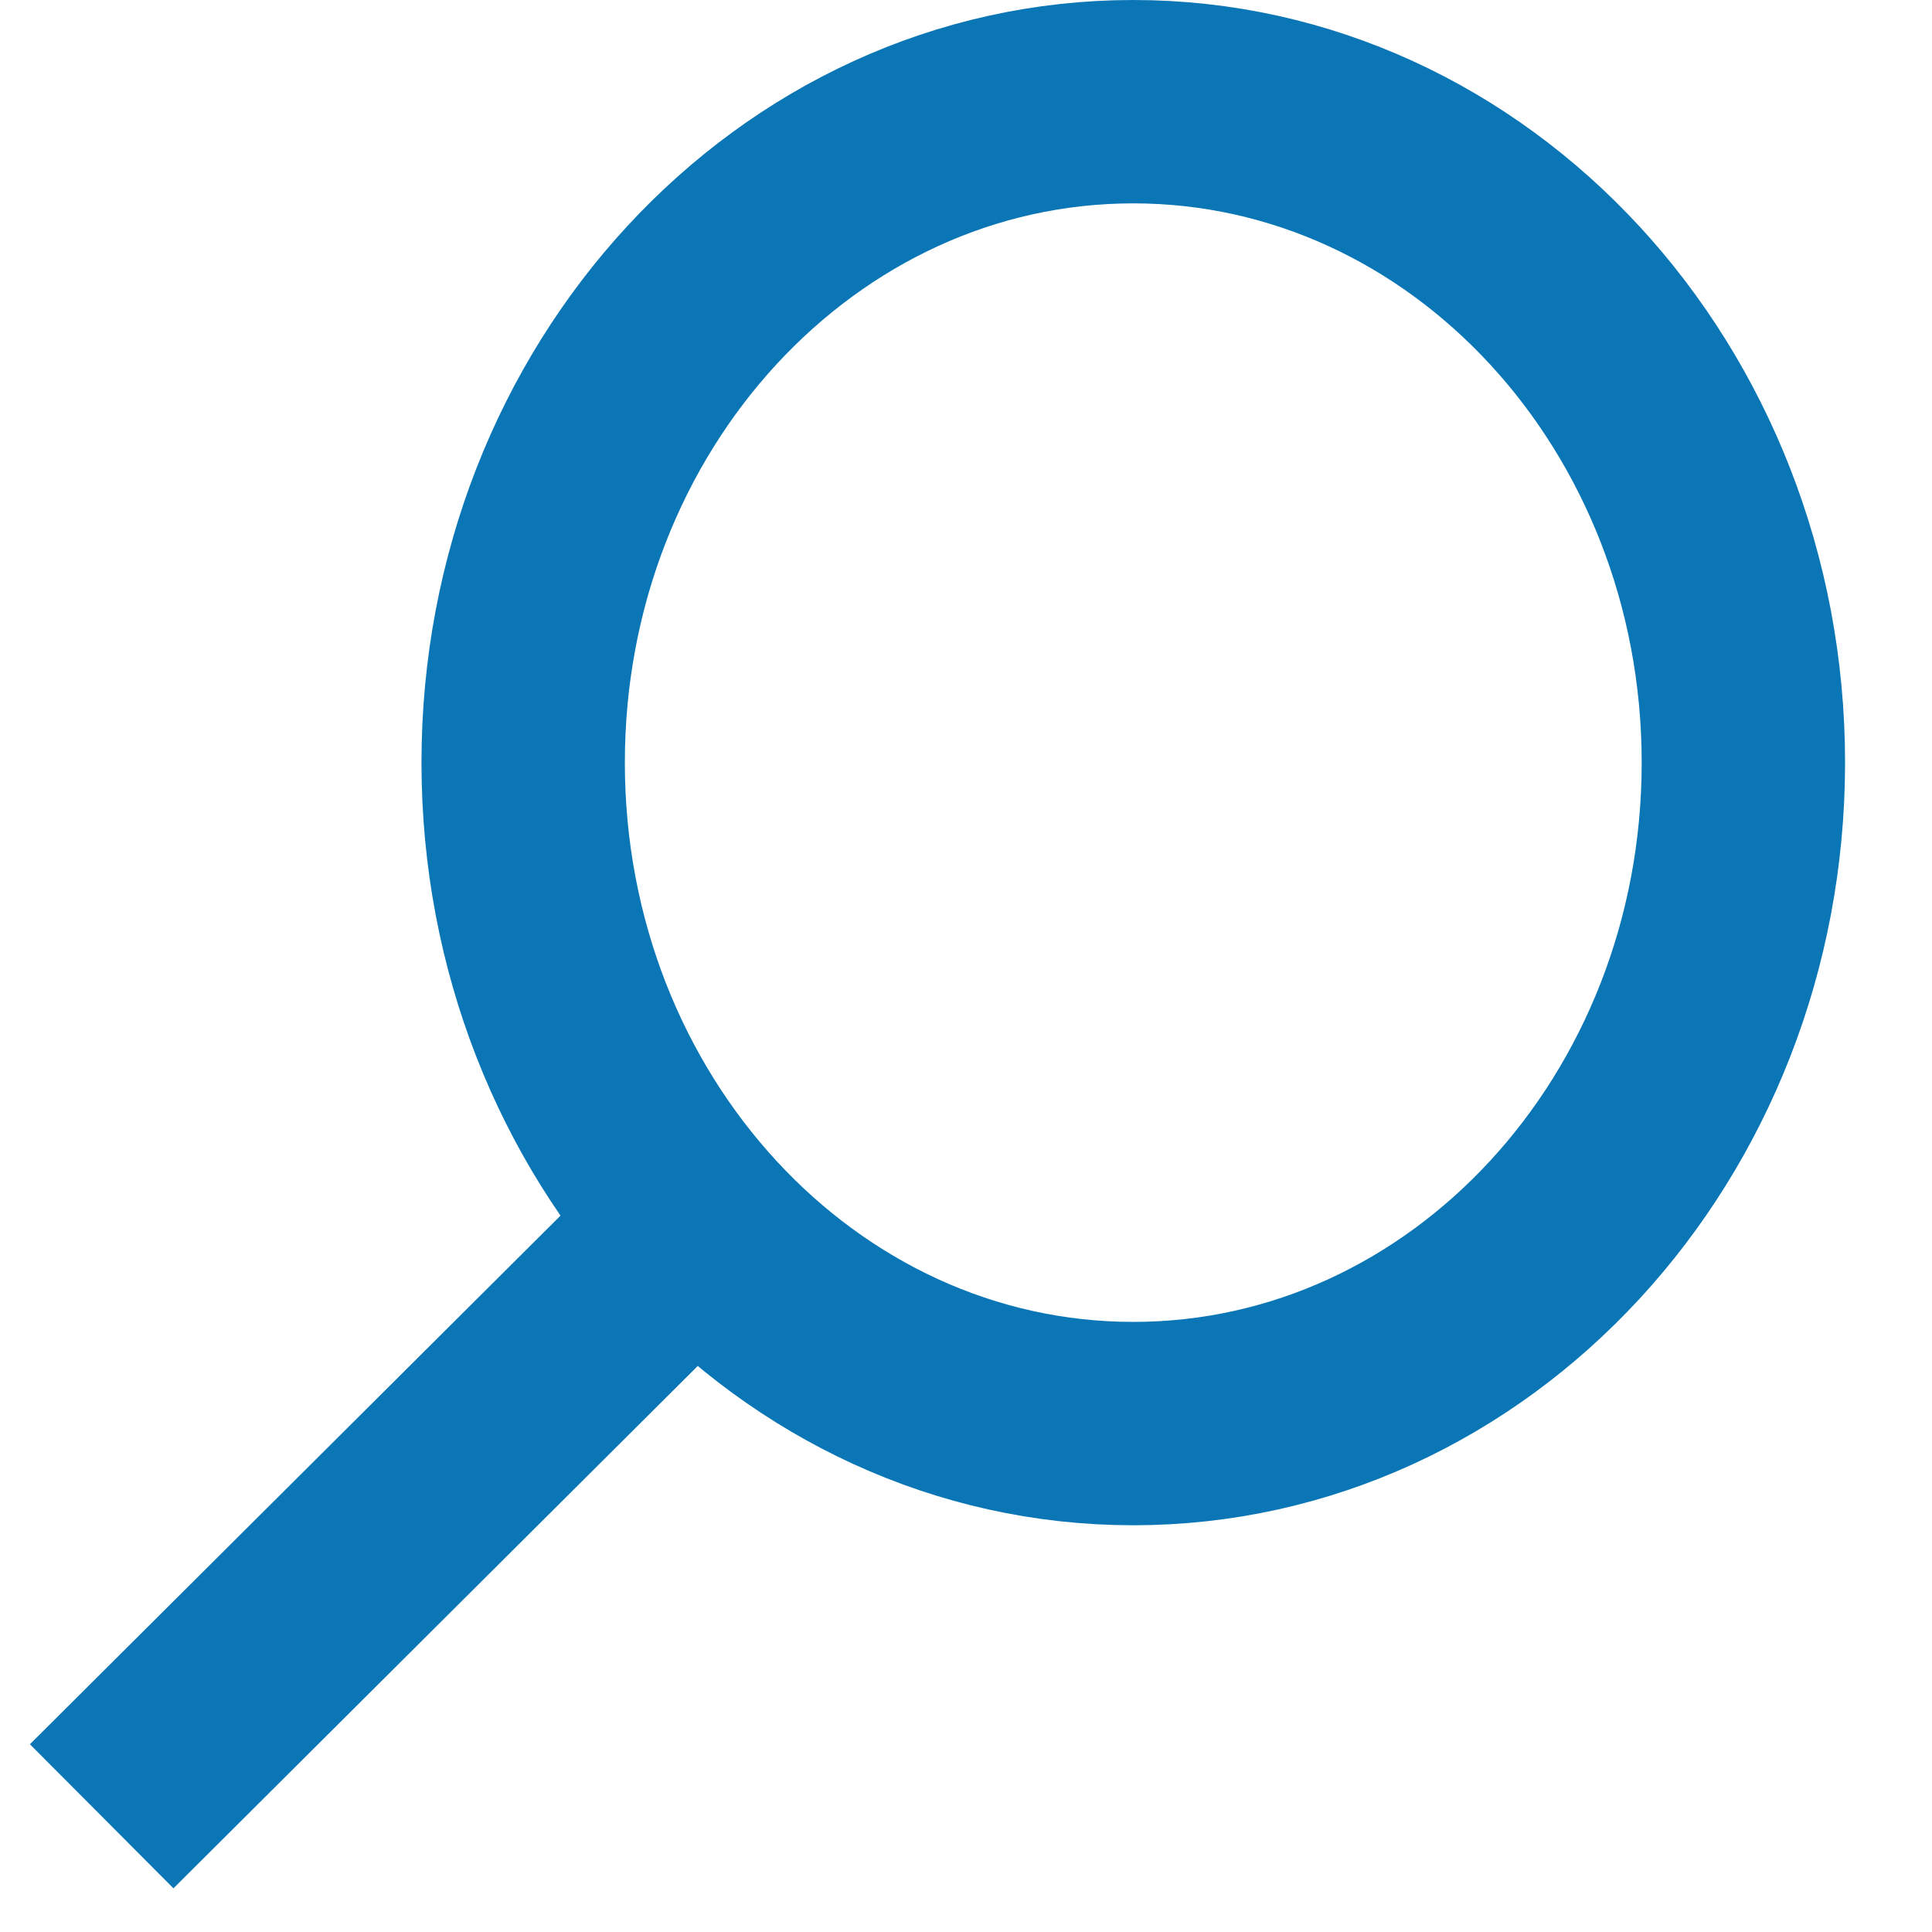 <svg width="19" height="19" viewBox="0 0 19 19" fill="none" xmlns="http://www.w3.org/2000/svg">
<path d="M1 17.862L6.901 11.983" stroke="#0A76B6" stroke-width="2" stroke-miterlimit="10"/>
<path d="M11.145 14C7.831 14 5.145 11.09 5.145 7.5C5.145 3.91 7.831 1 11.145 1C14.458 1 17.145 3.91 17.145 7.5C17.145 11.09 14.458 14 11.145 14Z" stroke="#0A76B6" stroke-width="2" stroke-miterlimit="10" stroke-linecap="square"/>
</svg>
